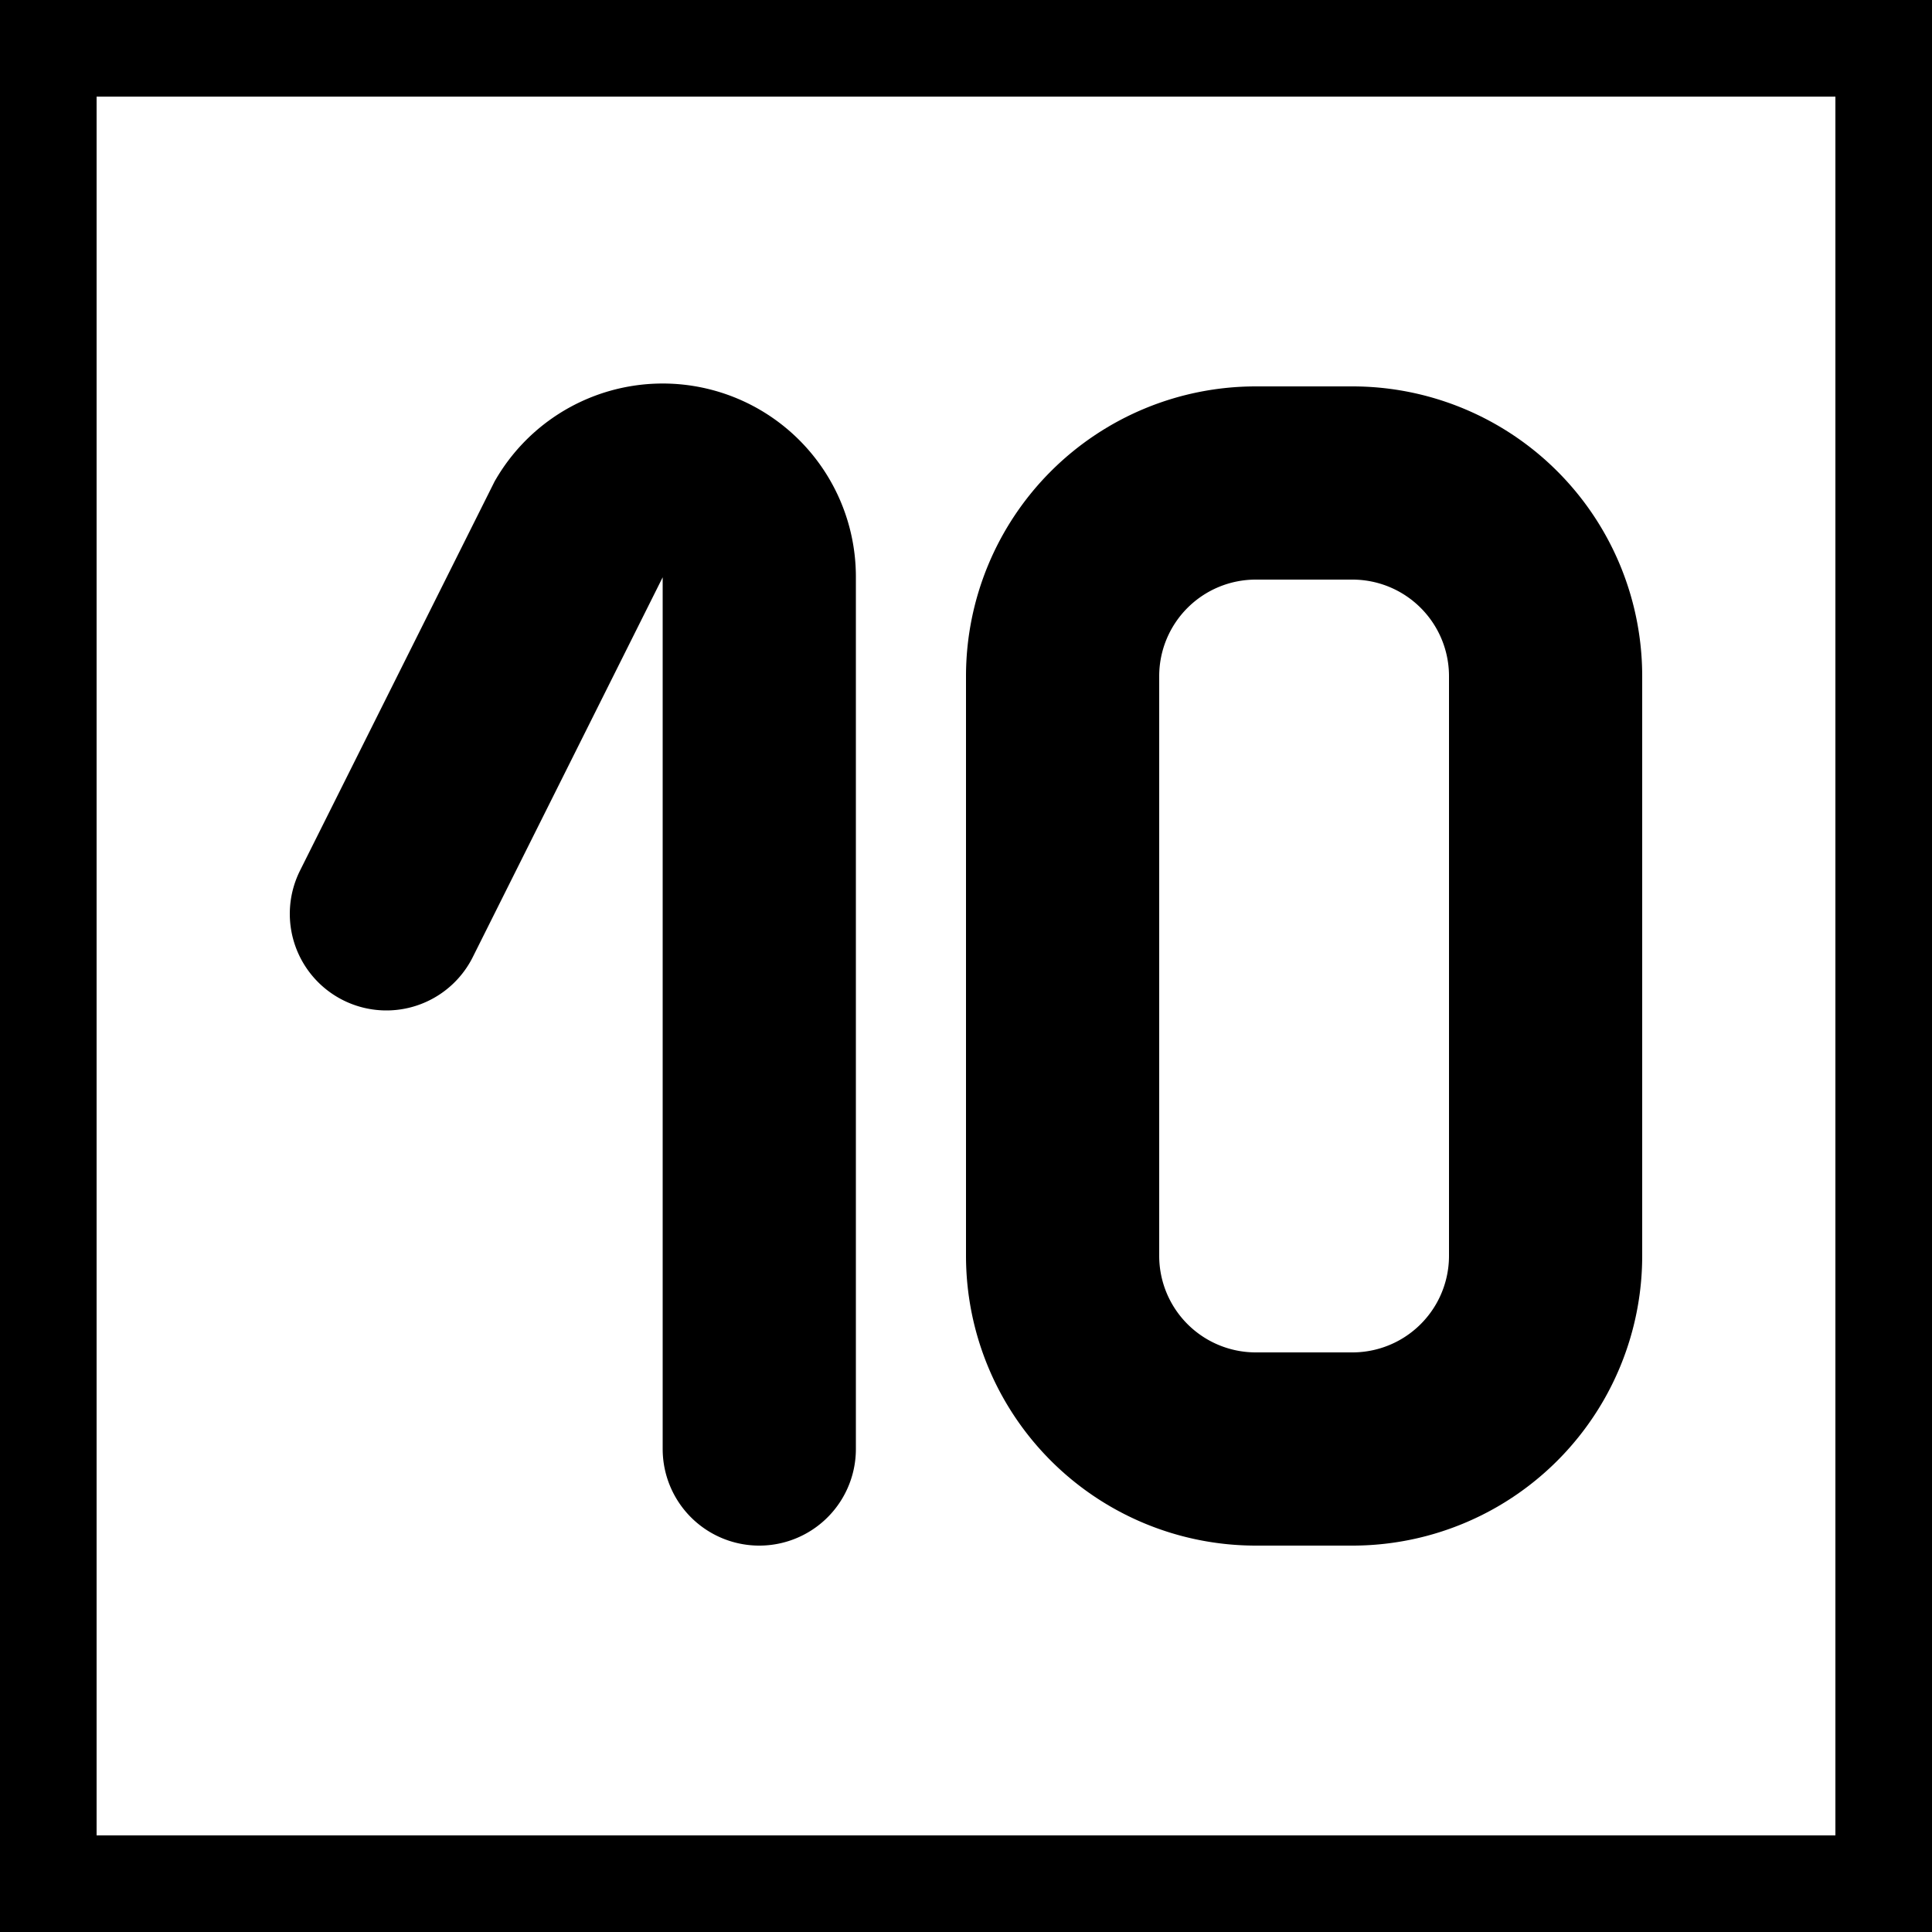 <svg id="svg" viewBox="0 0 100 100" xmlns="http://www.w3.org/2000/svg"
	stroke="#000000" stroke-width="10" stroke-linecap="round" fill="none">

	<rect width="100" height="100" />

	<path d="
		M 20 47.3
			l 10,-20
			a5,5,0,0,1,9.3,2.5
			v 45.2
		" />

	<path d="
		M 55 35
			a 10,10,0,0,1,10,-10
			h 5
			a 10,10,0,0,1,10,10
			v 30
			a 10,10,0,0,1,-10,10
			h -5
			a 10,10,0,0,1,-10,-10
		Z" />
</svg>
